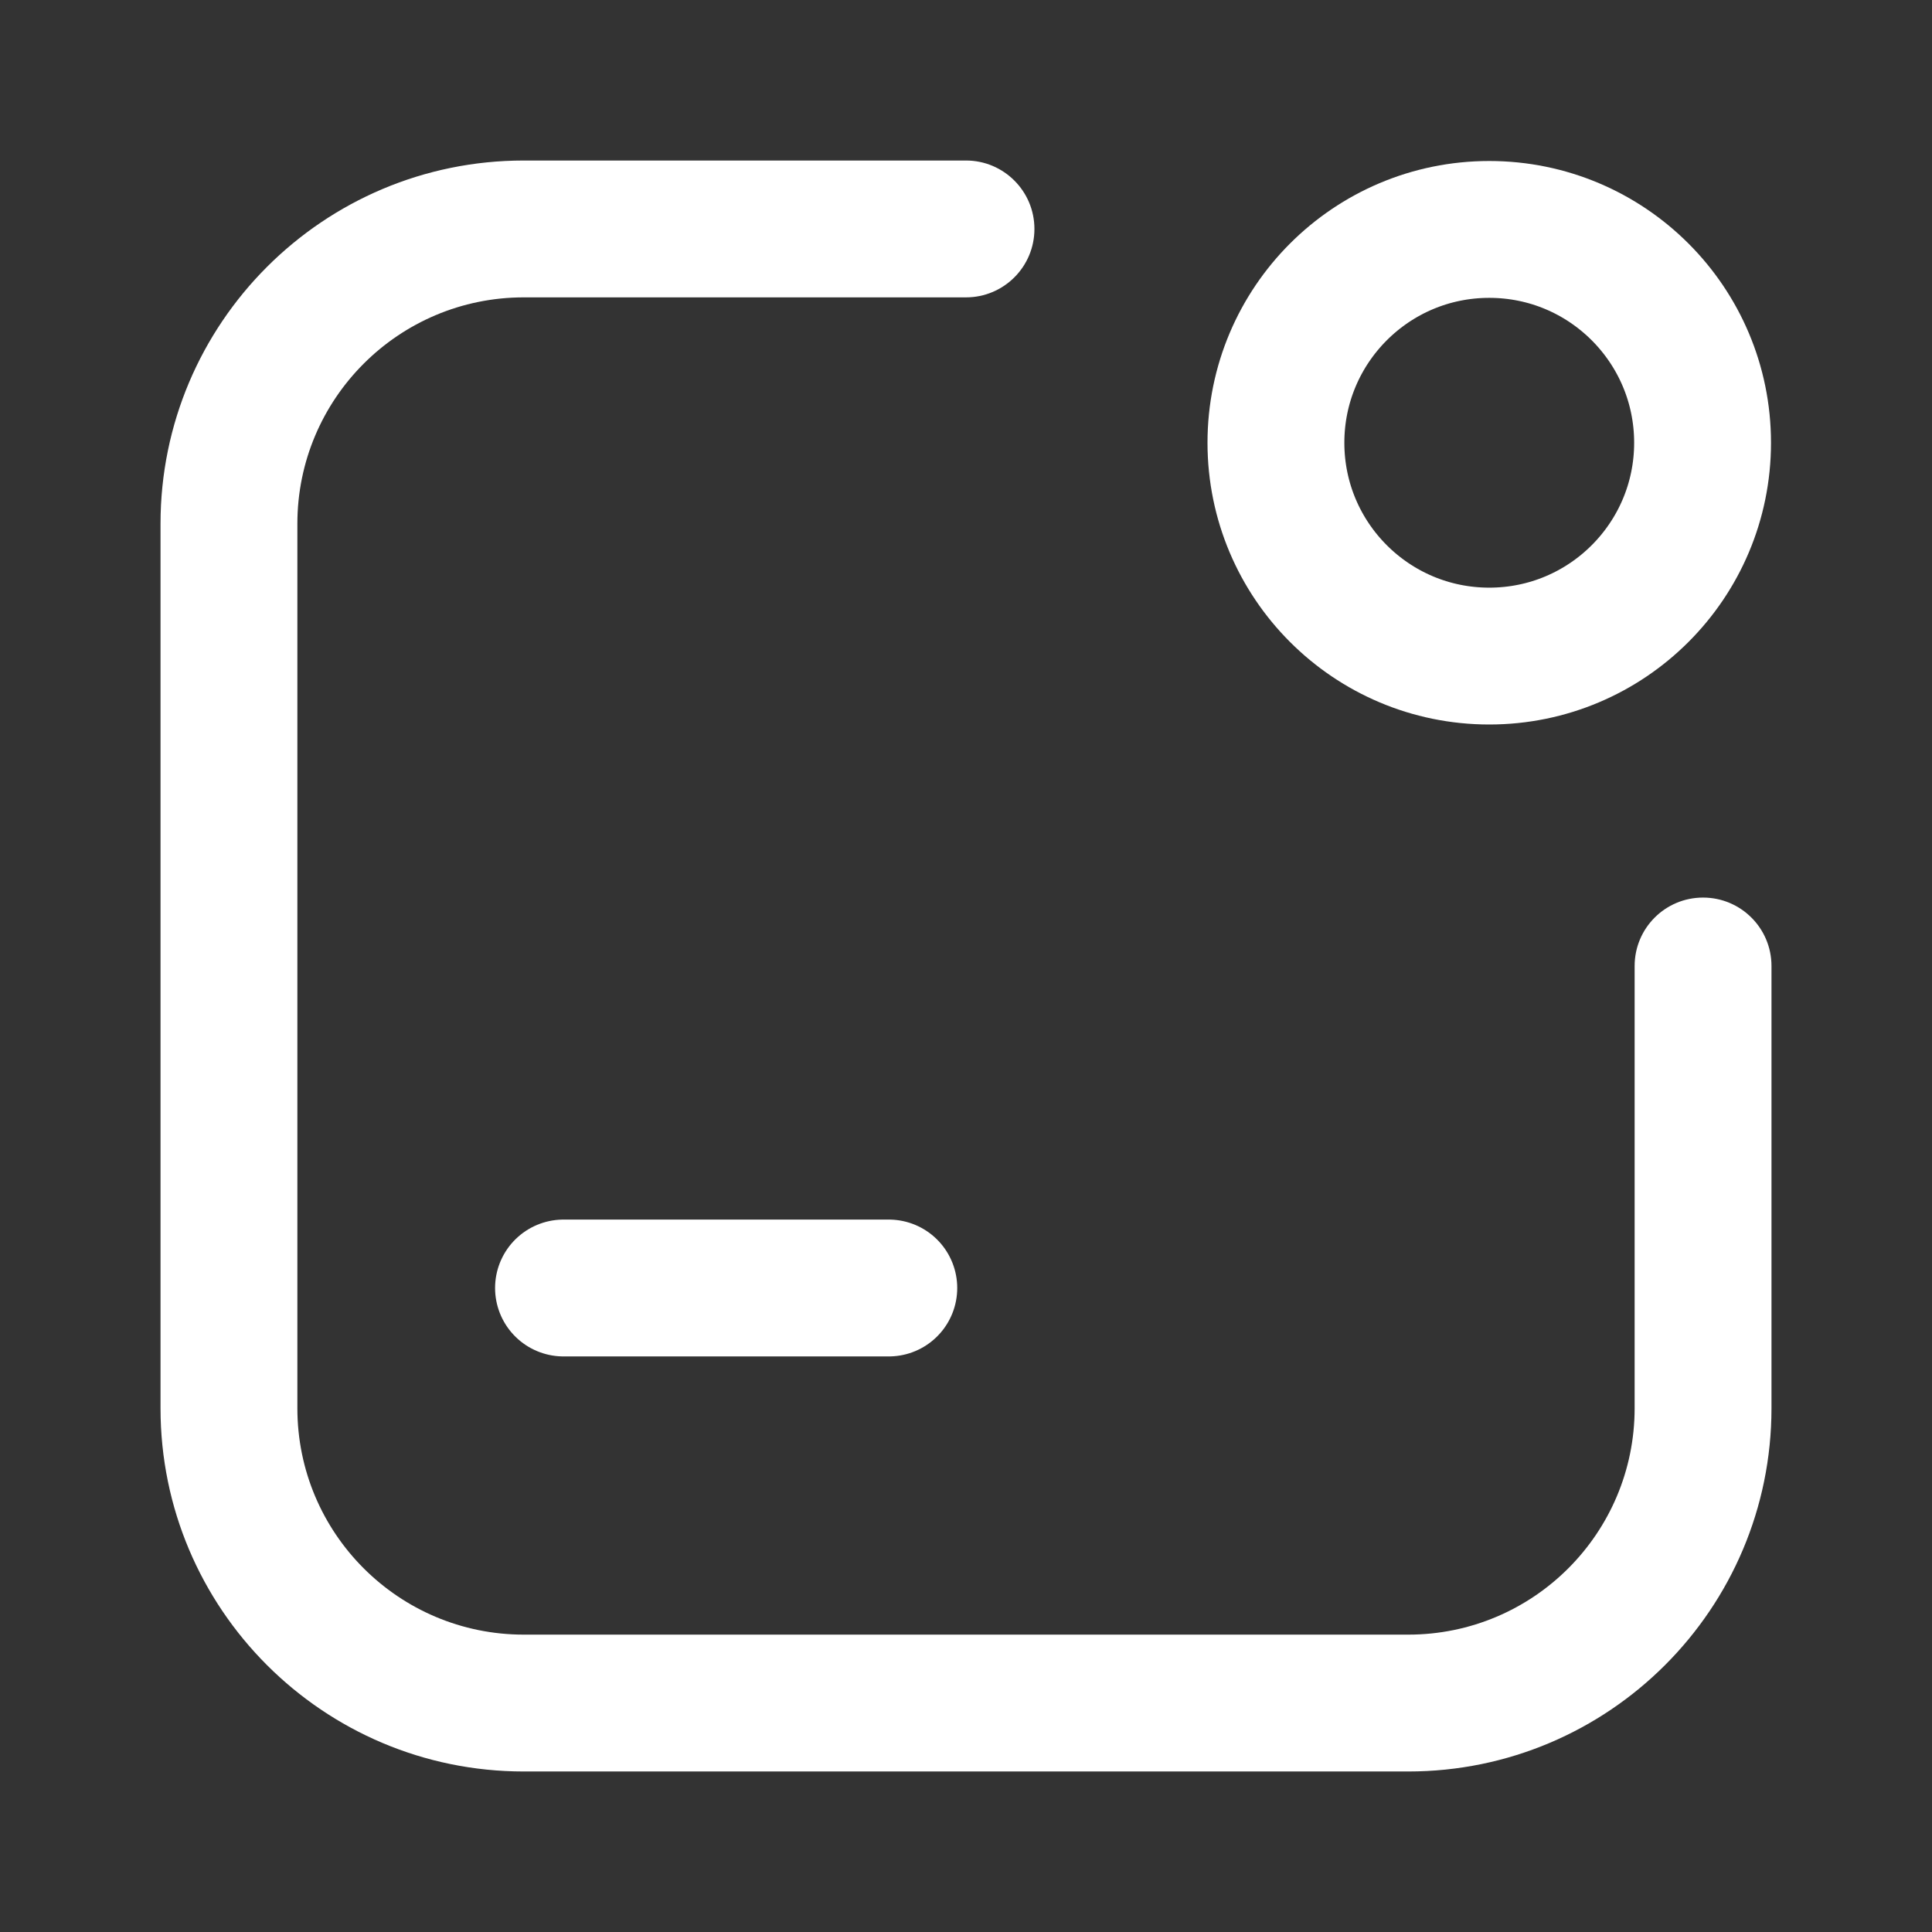<svg width="24" height="24" viewBox="0 0 24 24" fill="none" xmlns="http://www.w3.org/2000/svg">
<rect x="0" y="0" width="24" height="24" fill="#333333" stroke="none"/>
<path fill-rule="evenodd" clip-rule="evenodd" d="M6.507 3.694C4.953 3.694 3.694 4.953 3.694 6.507V17.493C3.694 19.047 4.953 20.306 6.507 20.306H17.493C19.047 20.306 20.306 19.047 20.306 17.493V12C20.306 11.53 20.686 11.15 21.156 11.15C21.625 11.15 22.006 11.53 22.006 12V17.493C22.006 19.985 19.985 22.006 17.493 22.006H6.507C4.015 22.006 1.994 19.985 1.994 17.493V6.507C1.994 4.015 4.015 1.994 6.507 1.994H12C12.469 1.994 12.85 2.375 12.85 2.844C12.85 3.314 12.469 3.694 12 3.694H6.507Z" fill="white"/>
<circle cx="18.5" cy="5.5" r="2.65" stroke="white" stroke-width="1.7"/>
<path d="M7 16H11.041" stroke="white" stroke-width="1.7" stroke-linecap="round"/>
</svg>
